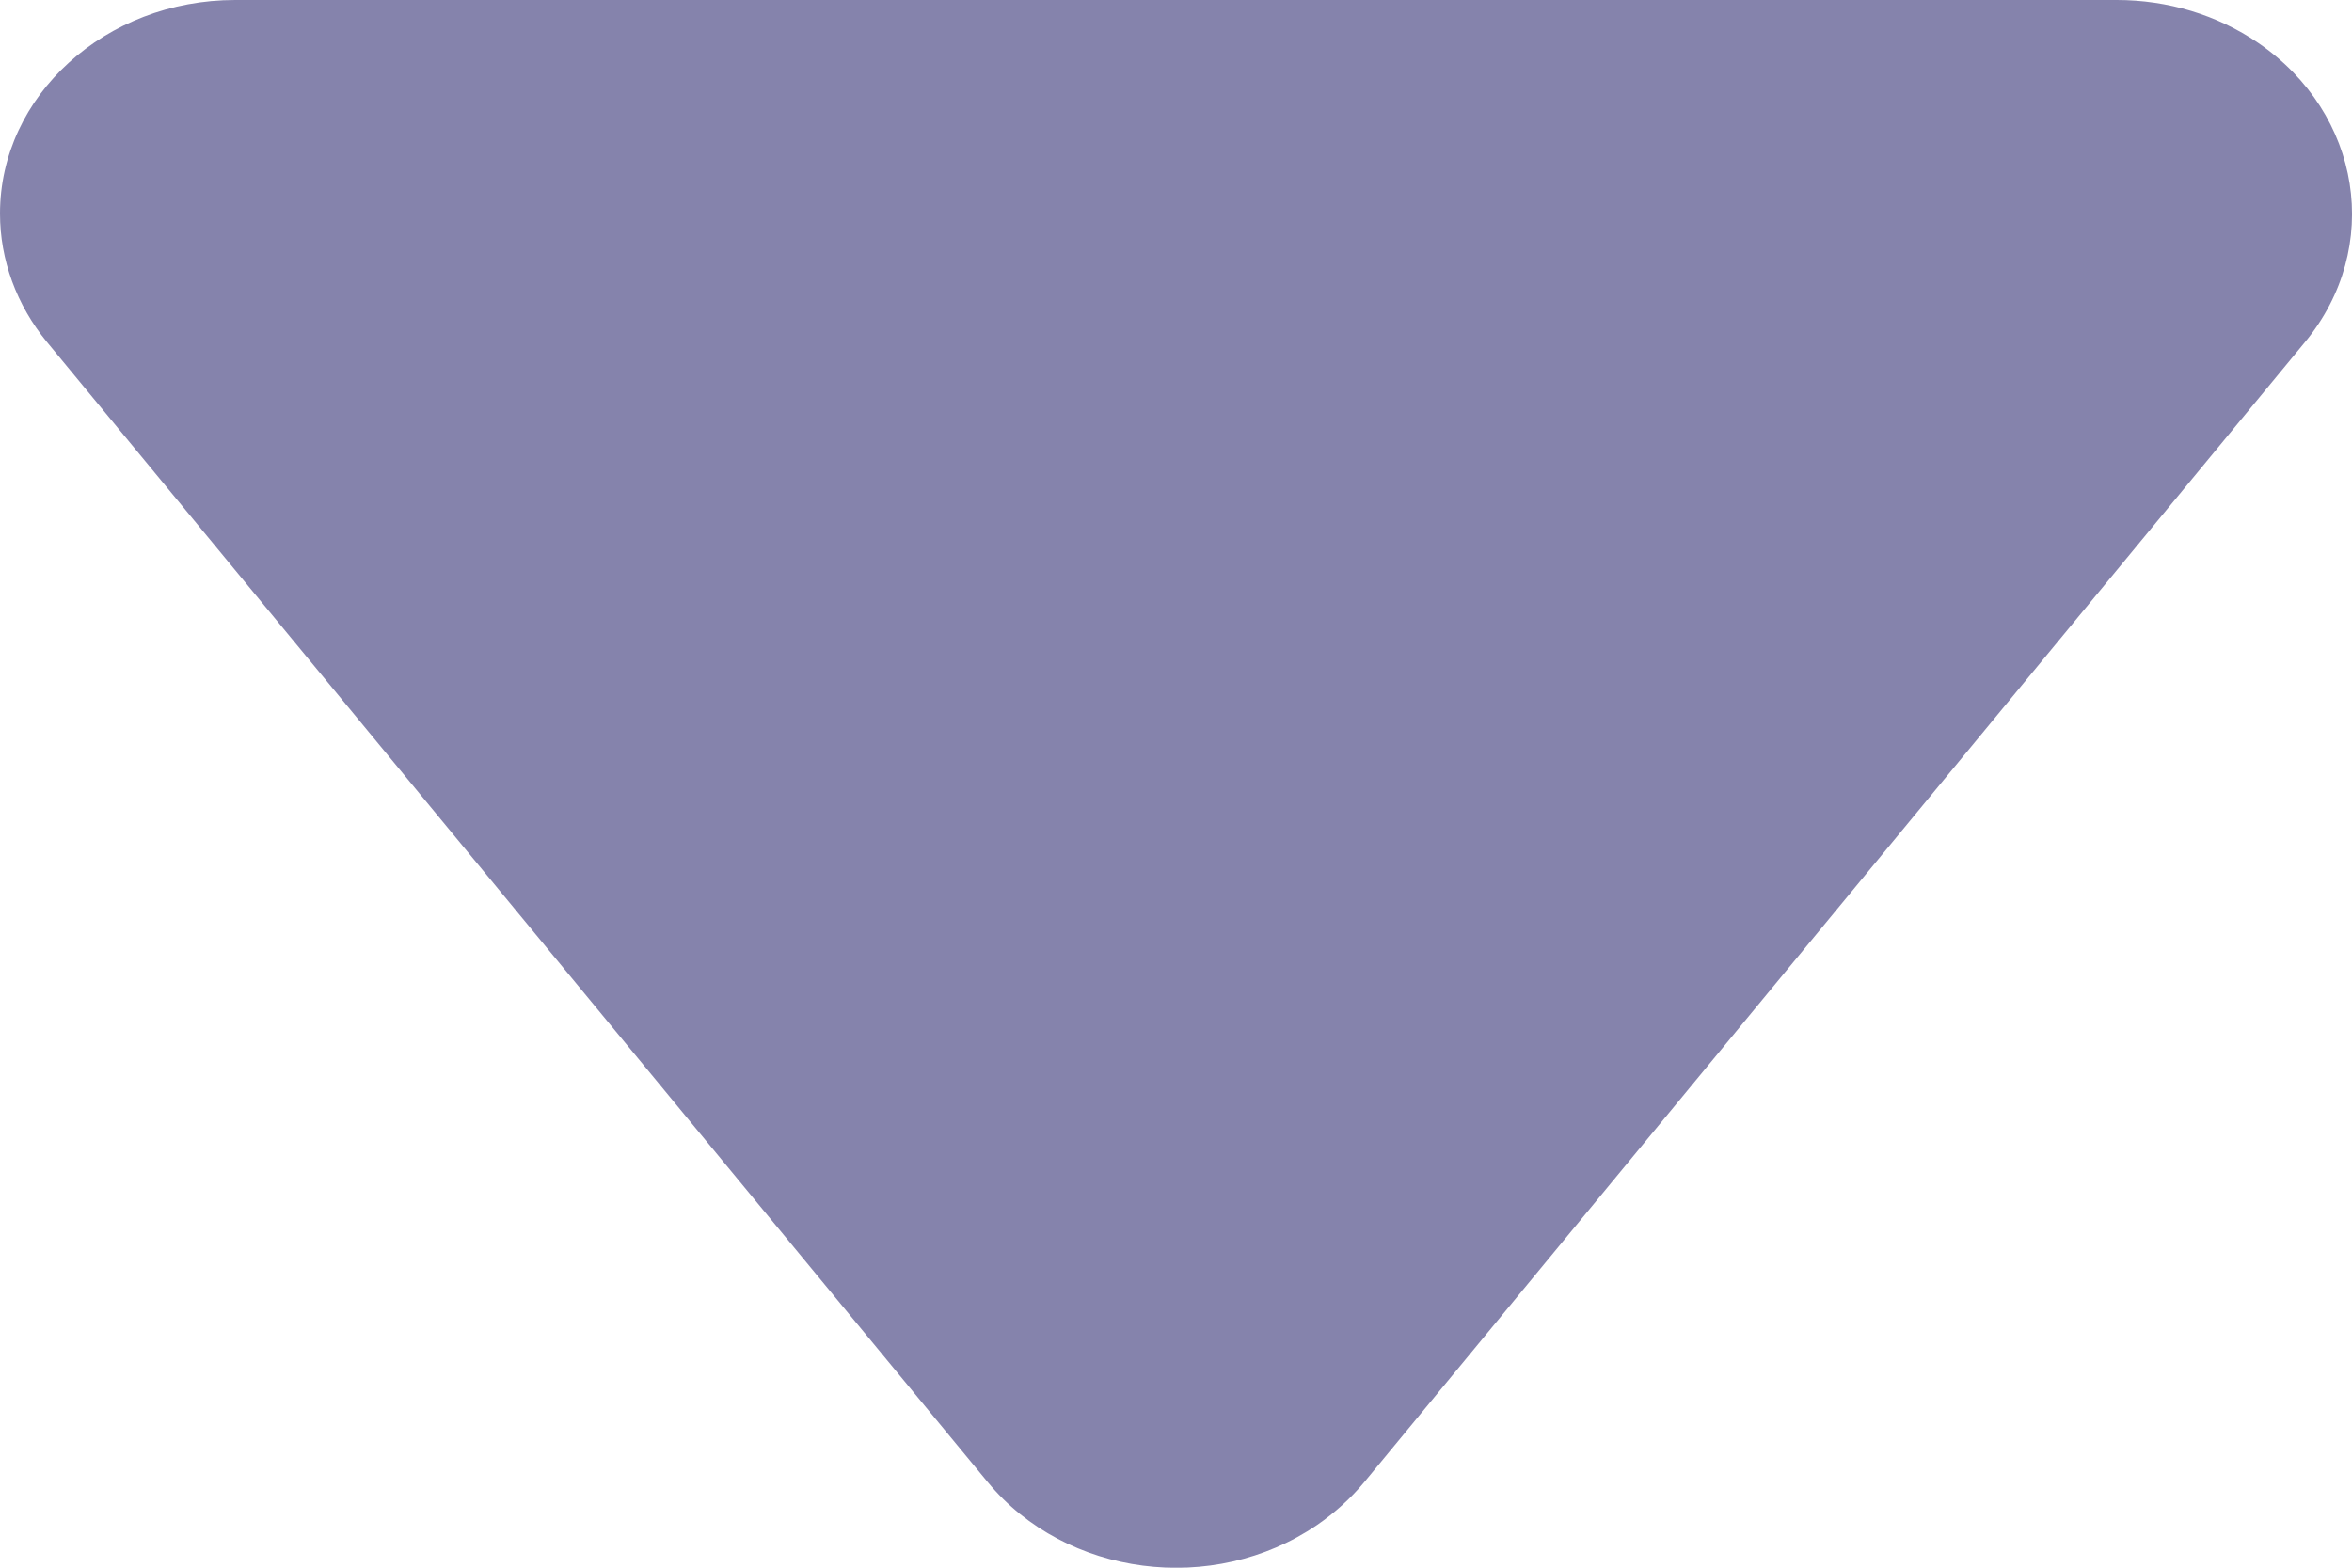 <?xml version="1.0" encoding="UTF-8"?>
<svg width="6px" height="4px" viewBox="0 0 6 4" version="1.1" xmlns="http://www.w3.org/2000/svg" xmlns:xlink="http://www.w3.org/1999/xlink">
    <!-- Generator: Sketch 51.3 (57544) - http://www.bohemiancoding.com/sketch -->
    <title>Triangle Copy 6</title>
    <desc>Created with Sketch.</desc>
    <defs></defs>
    <g id="首页+交易" stroke="none" stroke-width="1" fill="none" fill-rule="evenodd">
        <g id="币币交易-白未登录" transform="translate(-546, -117)" fill="#8583AC" fill-rule="nonzero">
            <g id="深度" transform="translate(406, 104)">
                <g id="tital" transform="translate(1, 1)">
                    <path d="M142.48,15.782 C142.446,15.823 142.405,15.86 142.36,15.891 C142.095,16.072 141.719,16.023 141.52,15.782 L139.12,12.873 C139.042,12.778 139,12.663 139,12.545 C139,12.244 139.269,12 139.6,12 L144.4,12 C144.53,12 144.656,12.038 144.76,12.109 C145.025,12.29 145.079,12.632 144.88,12.873 L142.48,15.782 Z" id="Triangle-Copy-6"></path>
                </g>
            </g>
        </g>
    </g>
</svg>